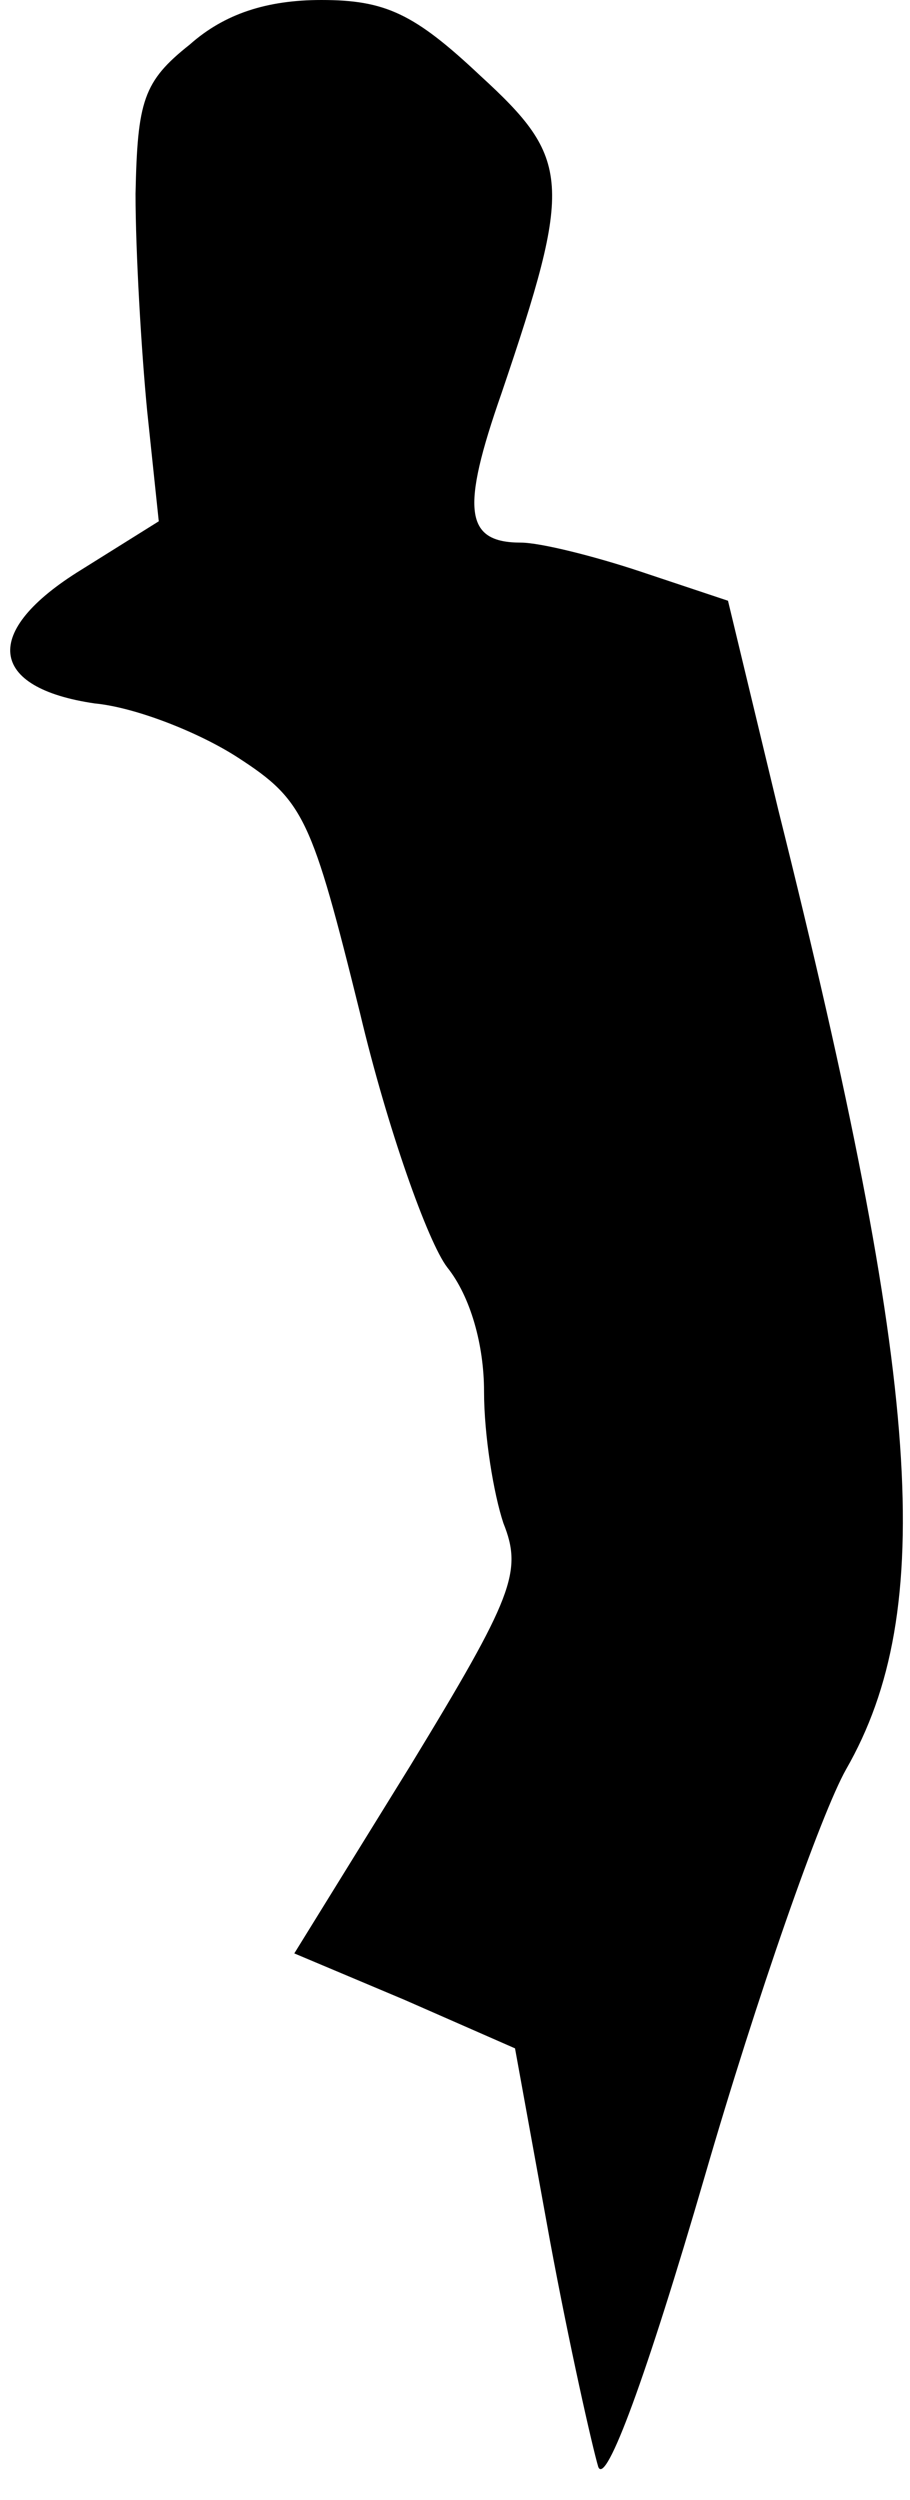 <?xml version="1.0" standalone="no"?>
<!DOCTYPE svg PUBLIC "-//W3C//DTD SVG 20010904//EN"
 "http://www.w3.org/TR/2001/REC-SVG-20010904/DTD/svg10.dtd">
<svg version="1.0" xmlns="http://www.w3.org/2000/svg"
 width="47pt" height="129pt" viewBox="0 0 47 129"
 preserveAspectRatio="xMidYMid meet">
<g transform="translate(0,129) scale(0.1,-0.1)"
fill="#000000" stroke="none">
<path fill="#000000" stroke="none" d="M98 1267 c-24 -19 -27 -29 -28 -77 0
-30 3 -81 6 -112 l6 -57 -40 -25 c-52 -32 -48 -61 7 -69 21 -2 54 -15 74 -28
34 -22 38 -31 63 -132 14 -59 35 -118 45 -131 12 -15 19 -40 19 -64 0 -23 5
-53 10 -68 10 -25 5 -38 -48 -125 l-60 -97 57 -24 57 -25 18 -99 c10 -54 22
-107 25 -117 4 -10 25 47 55 150 27 93 60 187 73 210 47 82 39 199 -35 495
l-26 108 -45 15 c-24 8 -52 15 -62 15 -29 0 -31 17 -10 77 37 109 36 121 -11
164 -34 32 -49 39 -82 39 -28 0 -50 -7 -68 -23z"/>
</g>
</svg>
